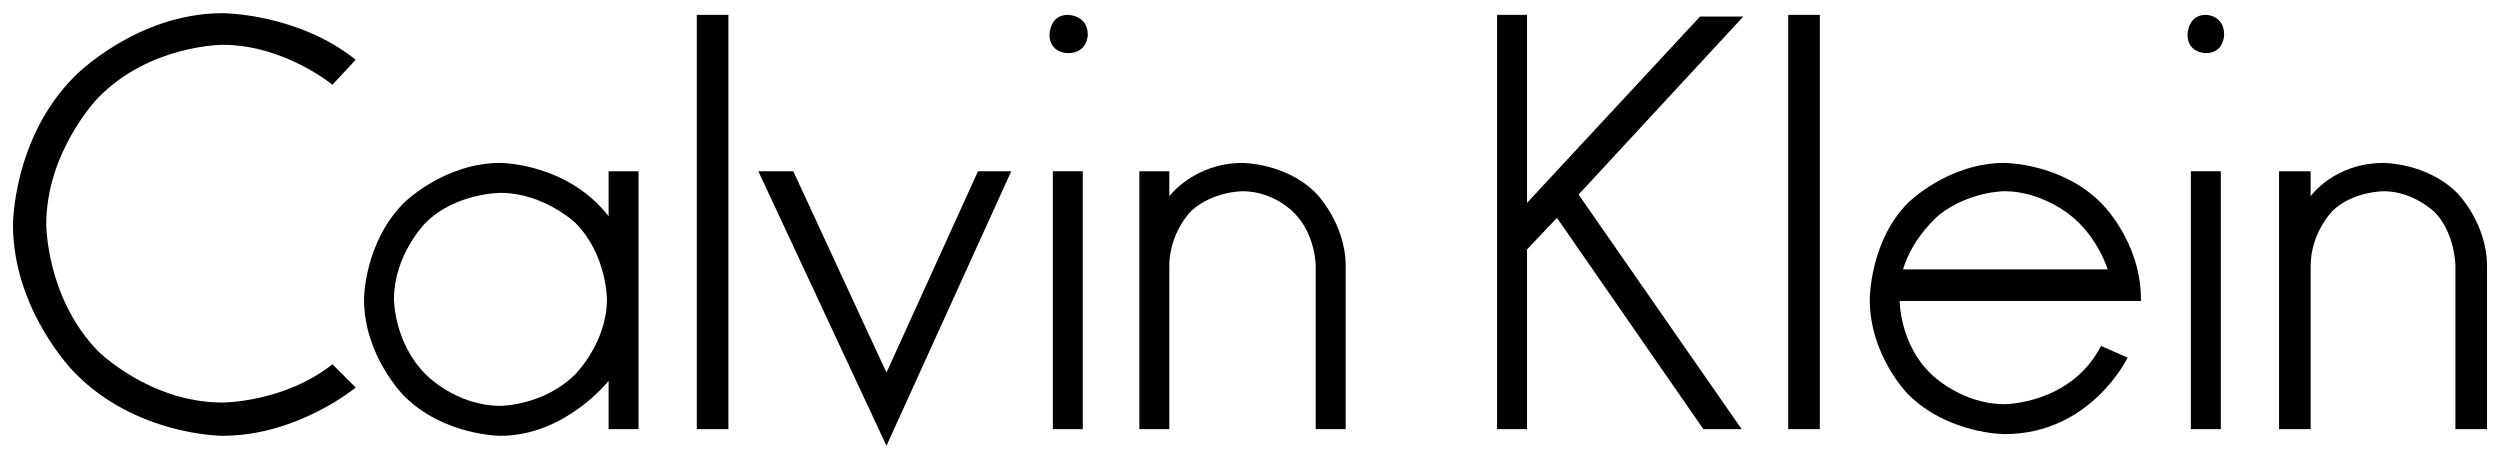 <?xml version="1.0" encoding="UTF-8" standalone="no"?>
<!DOCTYPE svg PUBLIC "-//W3C//DTD SVG 1.0//EN" "http://www.w3.org/TR/2001/REC-SVG-20010904/DTD/svg10.dtd">
<!-- Created with Inkscape (http://www.inkscape.org/) by Marsupilami -->
<svg
   xmlns:svg="http://www.w3.org/2000/svg"
   xmlns="http://www.w3.org/2000/svg"
   version="1.0"
   width="1024"
   height="188"
   viewBox="-7.8 -7.8 1502.6 275.6"
   id="svg3339">
  <defs
     id="defs3341" />
  <path
     d="M 192,43 C 192,43 163,19 126,19 C 126,19 82,19 51,51 C 51,51 20,83 20,127 C 20,127 20,171 51,203 C 51,203 82,234 126,234 C 126,234 163,234 192,211 L 206,225 C 206,225 171,254 126,254 C 126,254 74,254 37,216 C 37,216 0,179 0,127 C 0,127 0,75 37,38 C 37,38 74,-5.6843419e-14 126,-5.6843419e-14 C 126,-5.6843419e-14 171,-5.6843419e-14 206,28 L 192,43"
     id="path2492"
     style="fill:#000000;stroke:none;stroke-width:1;stroke-linecap:round;stroke-linejoin:round;stroke-miterlimit:4;stroke-opacity:1" />
  <path
     d="M 292.991,89.99 C 258.991,89.99 234.991,113.99 234.991,113.99 C 210.991,137.99 210.991,171.99 210.991,171.99 C 210.991,205.99 234.991,229.99 234.991,229.99 C 258.991,253.99 292.991,253.99 292.991,253.99 C 331.991,253.99 357.991,220.99 357.991,220.99 L 357.991,249.99 L 375.991,249.99 L 375.991,94.99 L 357.991,94.99 L 357.991,121.99 C 332.991,89.99 292.991,89.99 292.991,89.99 z M 292.991,107.99 C 318.991,107.99 337.991,125.99 337.991,125.99 C 356.991,144.99 356.991,171.99 356.991,171.99 C 356.991,197.99 337.991,216.99 337.991,216.99 C 318.991,235.99 292.991,235.99 292.991,235.99 C 265.991,235.99 247.991,216.99 247.991,216.99 C 228.991,197.99 228.991,171.99 228.991,171.99 C 228.991,144.99 247.991,125.99 247.991,125.99 C 265.991,107.99 292.991,107.99 292.991,107.99 z"
     id="path2496"
     style="fill:#000000;stroke:none;stroke-width:1;stroke-linecap:round;stroke-linejoin:round;stroke-miterlimit:4;stroke-opacity:1" />
  <path
     d="M 634,24 C 634,24 623,24 623,13 C 623,13 623,1 634,1 C 634,1 646,1 646,13 C 646,13 646,24 634,24"
     id="path2498"
     style="fill:#000000;stroke:none;stroke-width:1;stroke-linecap:round;stroke-linejoin:round;stroke-miterlimit:4;stroke-opacity:1" />
  <path
     d="M 430,1 L 430,250 L 411,250 L 411,1 L 430,1"
     id="path2500"
     style="fill:#000000;stroke:none;stroke-width:1;stroke-linecap:round;stroke-linejoin:round;stroke-miterlimit:4;stroke-opacity:1" />
  <path
     d="M 525,216 L 580,95 L 600,95 L 525,260 L 448,95 L 469,95 L 525,216"
     id="path2502"
     style="fill:#000000;stroke:none;stroke-width:1;stroke-linecap:round;stroke-linejoin:round;stroke-miterlimit:4;stroke-opacity:1" />
  <path
     d="M 695,110 C 695,110 710,90 739,90 C 739,90 765,90 783,108 C 783,108 801,126 801,152 L 801,250 L 783,250 L 783,152 C 783,152 783,133 770,120 C 770,120 758,107 739,107 C 739,107 721,107 708,119 C 708,119 695,132 695,152 L 695,250 L 677,250 L 677,95 L 695,95 L 695,110"
     id="path2504"
     style="fill:#000000;stroke:none;stroke-width:1;stroke-linecap:round;stroke-linejoin:round;stroke-miterlimit:4;stroke-opacity:1" />
  <path
     d="M 643,95 L 643,250 L 625,250 L 625,95 L 643,95"
     id="path2506"
     style="fill:#000000;stroke:none;stroke-width:1;stroke-linecap:round;stroke-linejoin:round;stroke-miterlimit:4;stroke-opacity:1" />
  <path
     d="M 1040,2 L 941,109 L 1039,250 L 1016,250 L 928,123 L 910,142 L 910,250 L 892,250 L 892,1 L 910,1 L 910,114 L 1014,2 L 1040,2"
     id="path2508"
     style="fill:#000000;stroke:none;stroke-width:1;stroke-linecap:round;stroke-linejoin:round;stroke-miterlimit:4;stroke-opacity:1" />
  <path
     d="M 1086,1 L 1086,250 L 1067,250 L 1067,1 L 1086,1"
     id="path2510"
     style="fill:#000000;stroke:none;stroke-width:1;stroke-linecap:round;stroke-linejoin:round;stroke-miterlimit:4;stroke-opacity:1" />
  <path
     d="M 1196.991,89.99 C 1162.991,89.99 1138.991,113.99 1138.991,113.99 C 1115.991,136.99 1115.991,171.99 1115.991,171.99 C 1115.991,205.99 1138.991,228.99 1138.991,228.99 C 1162.991,252.99 1196.991,252.99 1196.991,252.99 C 1248.991,252.99 1270.991,206.99 1270.991,206.99 L 1254.991,199.99 C 1236.991,234.99 1196.991,234.99 1196.991,234.99 C 1170.991,234.99 1152.991,216.99 1152.991,216.99 C 1133.991,198.99 1133.991,172.99 1133.991,172.99 L 1278.991,172.99 L 1278.991,171.99 C 1278.991,136.99 1254.991,113.99 1254.991,113.99 C 1230.991,89.99 1196.991,89.99 1196.991,89.99 z M 1196.991,106.99 C 1218.991,106.99 1235.991,120.99 1235.991,120.99 C 1252.991,133.99 1258.991,153.99 1258.991,153.99 L 1135.991,153.99 C 1141.991,133.99 1157.991,120.99 1157.991,120.99 C 1175.991,106.99 1196.991,106.99 1196.991,106.99 z"
     id="path2512"
     style="fill:#000000;stroke:none;stroke-width:1;stroke-linecap:round;stroke-linejoin:round;stroke-miterlimit:4;stroke-opacity:1" />
  <path
     d="M 1307,13 C 1307,13 1307,1 1318,1 C 1318,1 1329,1 1329,13 C 1329,13 1329,24 1318,24 C 1318,24 1307,24 1307,13"
     id="path2516"
     style="fill:#000000;stroke:none;stroke-width:1;stroke-linecap:round;stroke-linejoin:round;stroke-miterlimit:4;stroke-opacity:1" />
  <path
     d="M 1381,95 L 1381,110 C 1381,110 1395,90 1425,90 C 1425,90 1451,90 1469,108 C 1469,108 1487,126 1487,152 L 1487,250 L 1468,250 L 1468,152 C 1468,152 1468,133 1456,120 C 1456,120 1443,107 1425,107 C 1425,107 1406,107 1394,119 C 1394,119 1381,132 1381,152 L 1381,250 L 1362,250 L 1362,95 L 1381,95"
     id="path2518"
     style="fill:#000000;stroke:none;stroke-width:1;stroke-linecap:round;stroke-linejoin:round;stroke-miterlimit:4;stroke-opacity:1" />
  <path
     d="M 1327,95 L 1327,250 L 1309,250 L 1309,95 L 1327,95"
     id="path2520"
     style="fill:#000000;stroke:none;stroke-width:1;stroke-linecap:round;stroke-linejoin:round;stroke-miterlimit:4;stroke-opacity:1" />
</svg>
<!-- version: 20090314, original size: 1487 260, border: 3% -->
